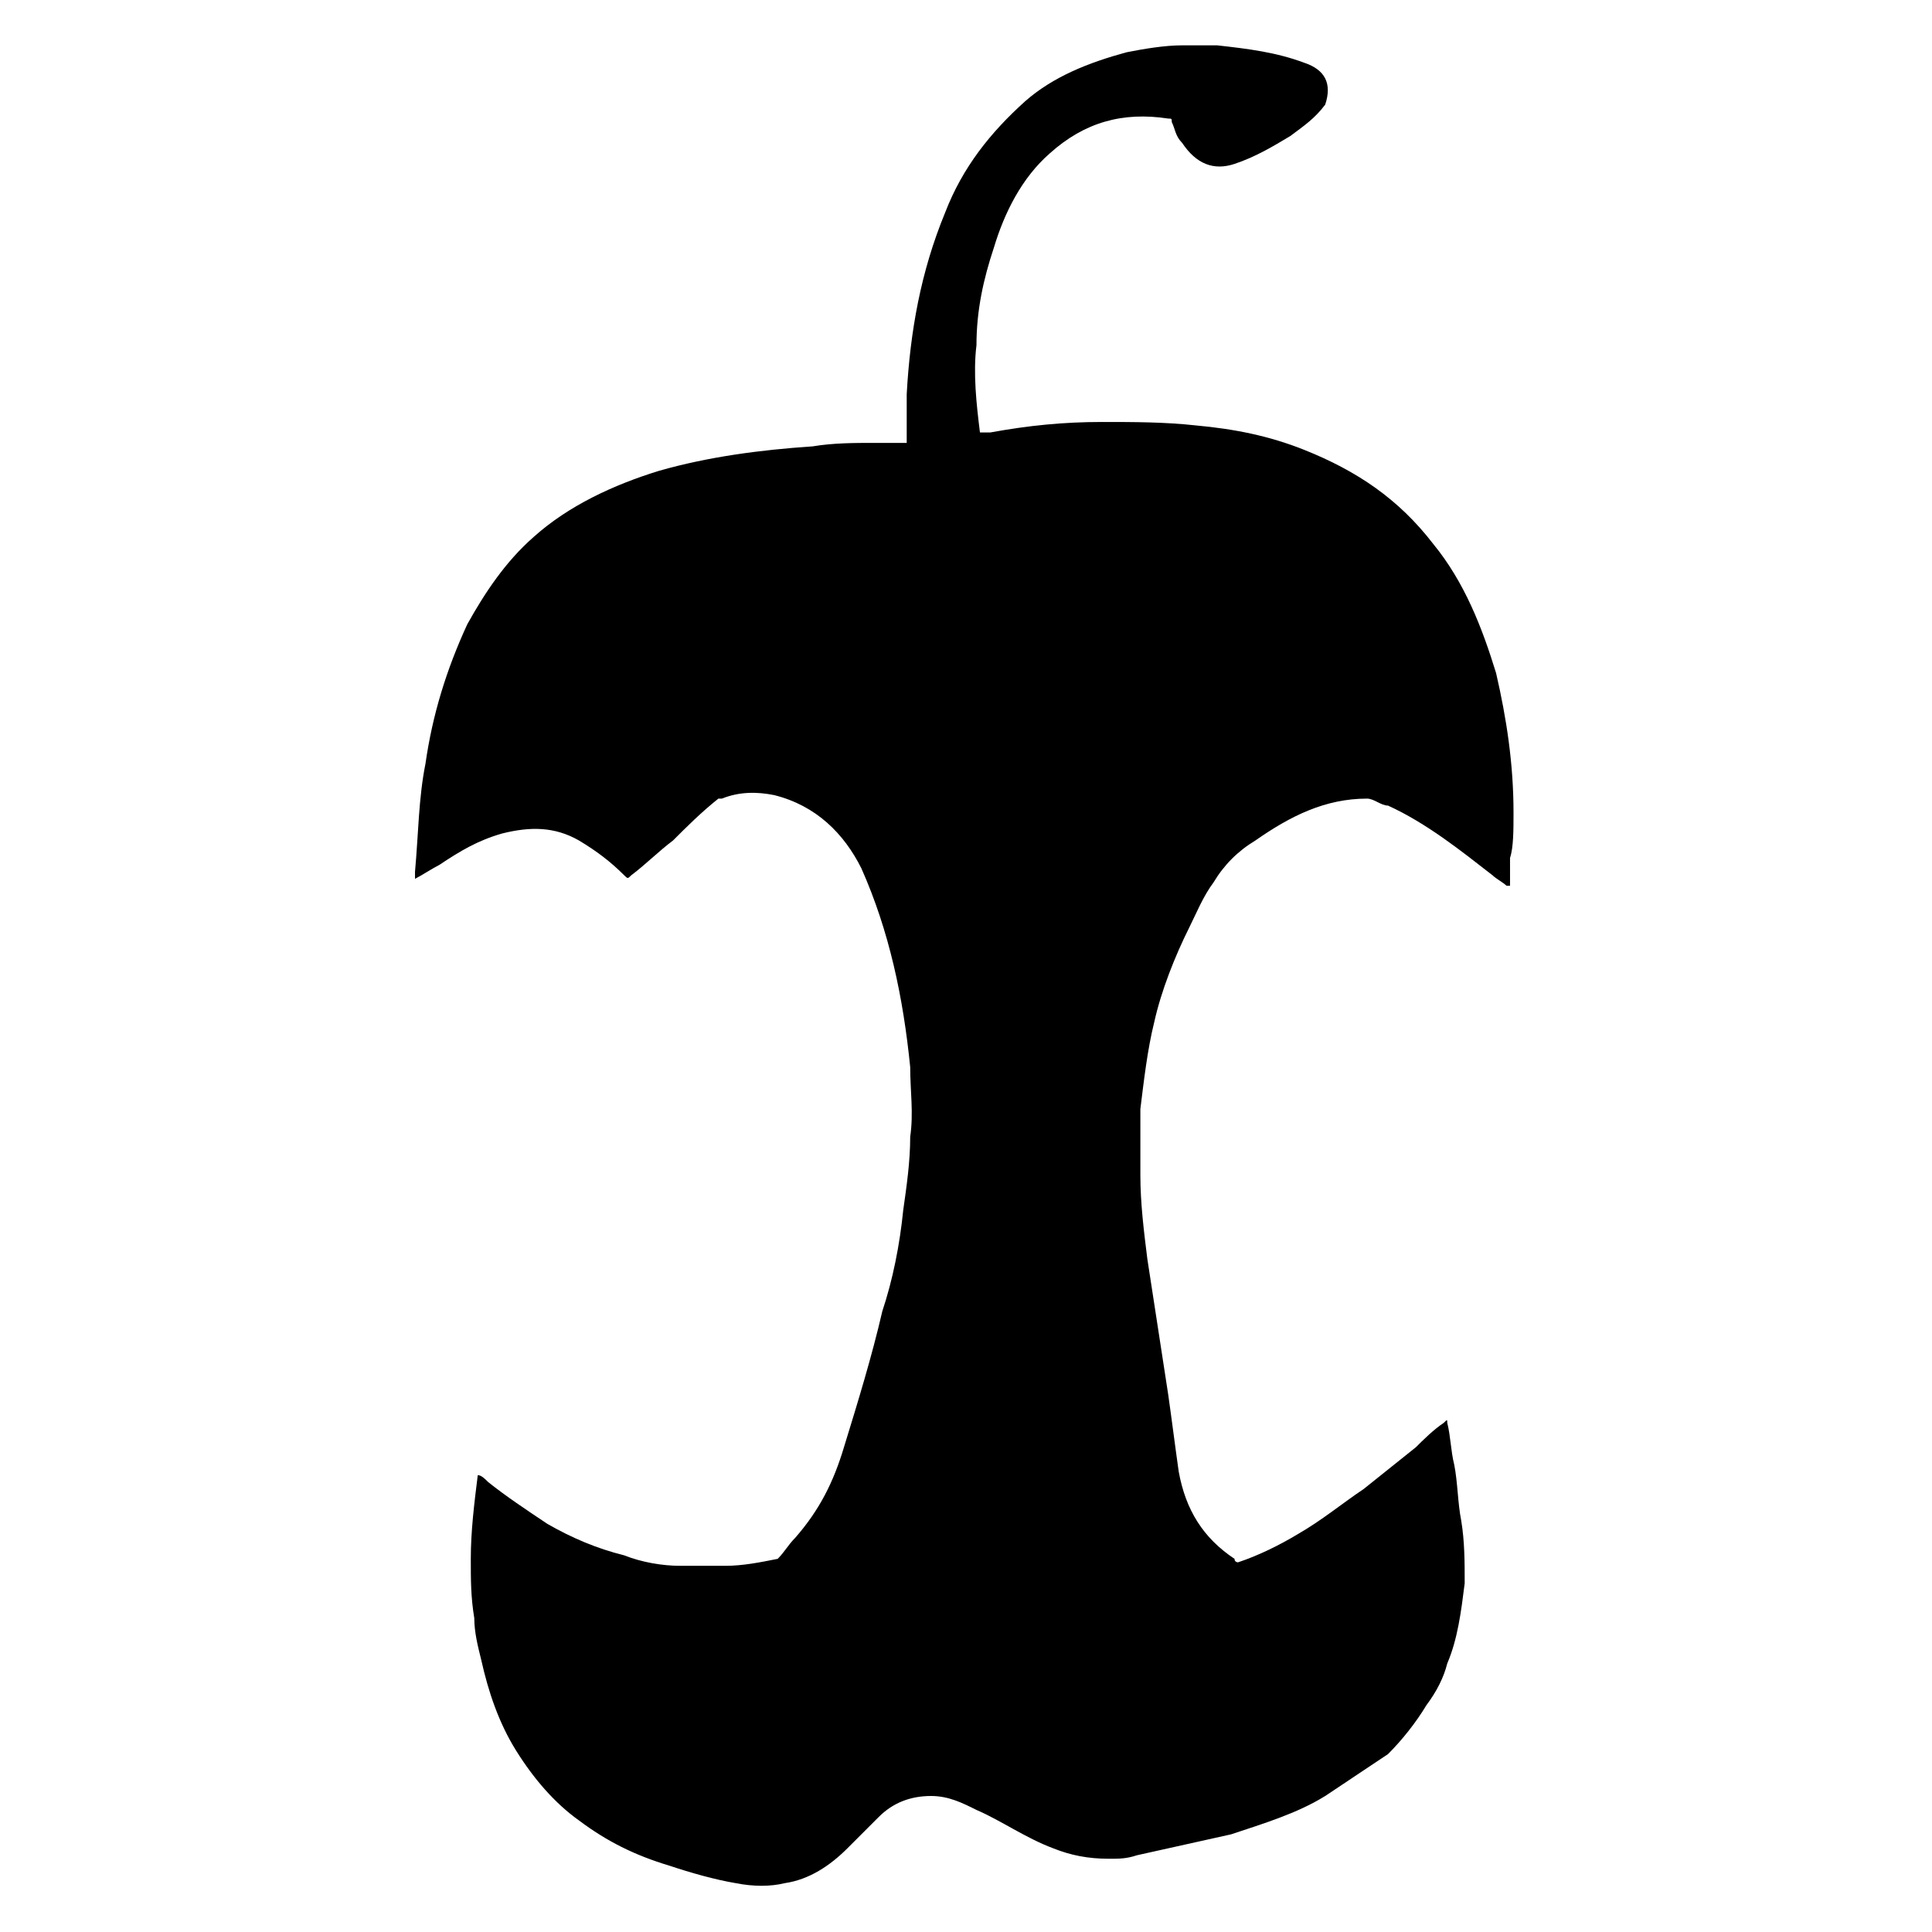 <?xml version="1.0" encoding="utf-8"?>
<!-- Generator: Adobe Illustrator 22.0.0, SVG Export Plug-In . SVG Version: 6.00 Build 0)  -->
<svg version="1.1" id="Layer_1" xmlns="http://www.w3.org/2000/svg" xmlns:xlink="http://www.w3.org/1999/xlink" x="0px" y="0px"
	 viewBox="0 0 55.4 55.4" style="enable-background:new 0 0 55.4 55.4;" xml:space="preserve">
<path d="M43.4,23.3c0-1.4-0.2-2.7-0.5-4c-0.4-1.3-0.9-2.6-1.8-3.7c-1-1.3-2.2-2.1-3.7-2.7c-1-0.4-2-0.6-3.1-0.7
	c-0.9-0.1-1.8-0.1-2.7-0.1c-1.1,0-2.1,0.1-3.2,0.3c0,0-0.1,0-0.1,0c0,0,0,0,0,0c-0.1,0-0.2,0-0.2,0c-0.1-0.8-0.2-1.7-0.1-2.5
	c0-1,0.2-1.9,0.5-2.8c0.3-1,0.8-2,1.6-2.7c1-0.9,2.1-1.2,3.4-1c0.1,0,0.1,0,0.1,0.1c0.1,0.2,0.1,0.4,0.3,0.6
	c0.4,0.6,0.9,0.8,1.5,0.6c0.6-0.2,1.1-0.5,1.6-0.8c0.4-0.3,0.7-0.5,1-0.9C38.2,2.4,38,2,37.4,1.8c-0.8-0.3-1.6-0.4-2.5-0.5
	c0,0,0,0,0,0c-0.3,0-0.7,0-1,0c0,0,0,0,0,0c0,0,0,0,0,0l0,0c-0.5,0-1.1,0.1-1.6,0.2c-1.1,0.3-2.1,0.7-2.9,1.4
	c-1,0.9-1.8,1.9-2.3,3.2c-0.7,1.7-1,3.4-1.1,5.2c0,0.5,0,0.9,0,1.4c-0.3,0-0.6,0-0.9,0c-0.6,0-1.2,0-1.8,0.1c-1.5,0.1-3,0.3-4.4,0.7
	c-1.3,0.4-2.6,1-3.6,1.9c-0.8,0.7-1.4,1.6-1.9,2.5c-0.6,1.3-1,2.6-1.2,4c-0.2,1-0.2,2-0.3,3.1c0,0,0,0.1,0,0.1c0,0,0,0,0,0.1
	c0.2-0.1,0.5-0.3,0.7-0.4c0.6-0.4,1.1-0.7,1.8-0.9c0.8-0.2,1.5-0.2,2.2,0.2c0.5,0.3,0.9,0.6,1.3,1c0.1,0.1,0.1,0.1,0.2,0
	c0.4-0.3,0.8-0.7,1.2-1c0.4-0.4,0.8-0.8,1.3-1.2l0,0c0,0,0.1,0,0.1,0c0.5-0.2,1-0.2,1.5-0.1c1.2,0.3,2,1.1,2.5,2.1
	c0.8,1.8,1.2,3.7,1.4,5.7c0,0.7,0.1,1.3,0,2c0,0.7-0.1,1.4-0.2,2.1c-0.1,1-0.3,2-0.6,2.9c-0.3,1.3-0.7,2.6-1.1,3.9
	c-0.3,1-0.7,1.8-1.4,2.6c-0.2,0.2-0.3,0.4-0.5,0.6c-0.5,0.1-1,0.2-1.5,0.2c-0.4,0-0.9,0-1.3,0c-0.5,0-1.1-0.1-1.6-0.3
	c-0.8-0.2-1.5-0.5-2.2-0.9c-0.6-0.4-1.2-0.8-1.7-1.2c-0.1-0.1-0.2-0.2-0.3-0.2c-0.1,0.8-0.2,1.6-0.2,2.4c0,0.6,0,1.1,0.1,1.7
	c0,0.4,0.1,0.8,0.2,1.2c0.2,0.9,0.5,1.8,1,2.6c0.5,0.8,1.1,1.5,1.8,2c0.8,0.6,1.6,1,2.6,1.3c0.6,0.2,1.3,0.4,1.9,0.5
	c0.5,0.1,1,0.1,1.4,0c0.7-0.1,1.3-0.5,1.8-1c0.3-0.3,0.6-0.6,0.9-0.9c0.4-0.4,0.9-0.6,1.5-0.6c0.5,0,0.9,0.2,1.3,0.4
	c0.7,0.3,1.4,0.8,2.2,1.1c0.5,0.2,1,0.3,1.6,0.3c0.3,0,0.5,0,0.8-0.1c0.9-0.2,1.8-0.4,2.7-0.6c0.9-0.3,1.9-0.6,2.7-1.1
	c0.6-0.4,1.2-0.8,1.8-1.2c0.4-0.4,0.8-0.9,1.1-1.4c0.3-0.4,0.5-0.8,0.6-1.2c0.3-0.7,0.4-1.5,0.5-2.3c0-0.6,0-1.2-0.1-1.8
	c-0.1-0.5-0.1-1.1-0.2-1.6c-0.1-0.4-0.1-0.8-0.2-1.2c0-0.1,0-0.1-0.1,0c-0.3,0.2-0.6,0.5-0.8,0.7c-0.5,0.4-1,0.8-1.5,1.2
	c-0.6,0.4-1.2,0.9-1.9,1.3c-0.5,0.3-1.1,0.6-1.7,0.8c0,0-0.1,0-0.1-0.1c-0.9-0.6-1.4-1.4-1.6-2.5c-0.1-0.7-0.2-1.5-0.3-2.2
	c-0.2-1.3-0.4-2.6-0.6-3.9c-0.1-0.8-0.2-1.6-0.2-2.4c0-0.6,0-1.3,0-1.9c0.1-0.8,0.2-1.7,0.4-2.5c0.2-0.9,0.6-1.9,1-2.7
	c0.2-0.4,0.4-0.9,0.7-1.3c0.3-0.5,0.7-0.9,1.2-1.2c1-0.7,2-1.2,3.2-1.2c0.2,0,0.4,0.2,0.6,0.2c1.1,0.5,2.1,1.3,3,2
	c0.1,0.1,0.3,0.2,0.4,0.3c0,0,0,0,0.1,0c0-0.3,0-0.6,0-0.8c0,0,0,0,0,0C43.4,24.3,43.4,23.8,43.4,23.3
	C43.4,23.3,43.4,23.3,43.4,23.3z"/>
</svg>

